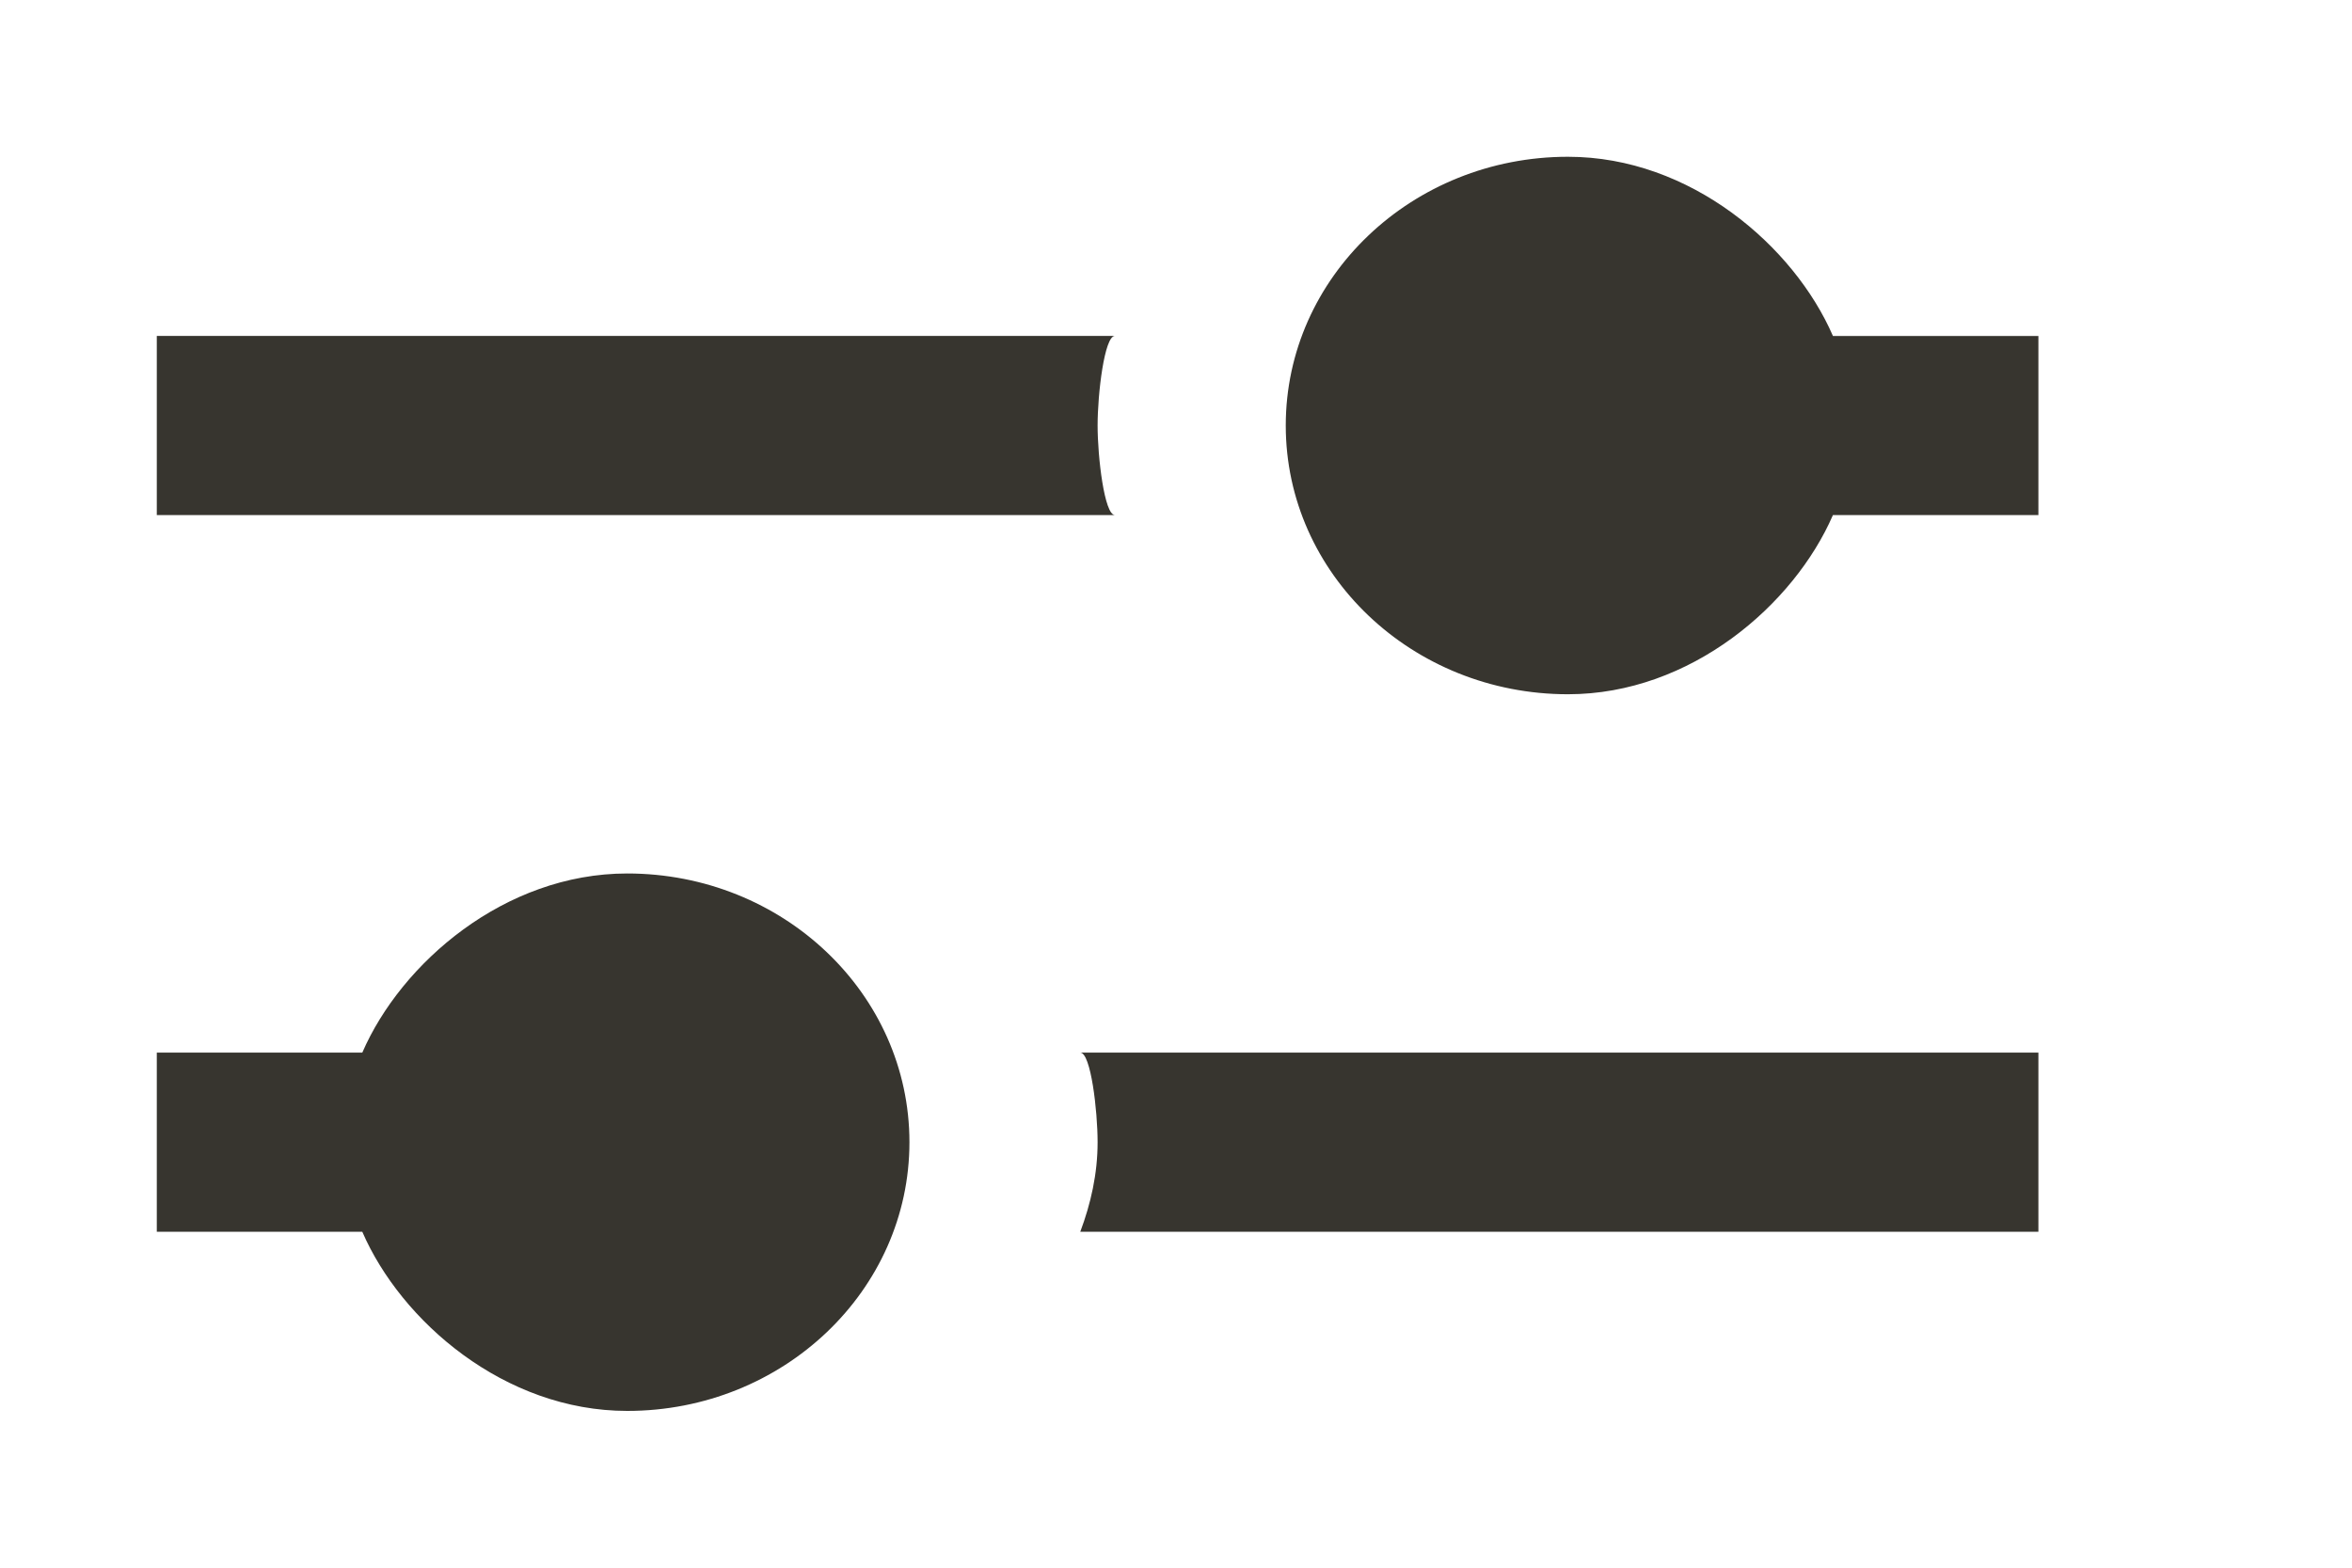 <!-- Generated by IcoMoon.io -->
<svg version="1.1" xmlns="http://www.w3.org/2000/svg" width="60" height="40" viewBox="0 0 60 40">
<title>mp-settings-4</title>
<path fill="#37352f" d="M28 10.857c0-0.807 0.173-2.286 0.442-2.286h-24.442v4.571h24.442c-0.269 0-0.442-1.479-0.442-2.286v0zM46.758 8.571c-0.991-2.286-3.629-4.571-6.758-4.571-3.977 0-7.2 3.070-7.2 6.857s3.223 6.857 7.2 6.857c3.13 0 5.767-2.286 6.758-4.571h5.242v-4.571h-5.242zM28 29.143c0 0.807-0.173 1.568-0.442 2.286h24.442v-4.571h-24.442c0.269 0 0.442 1.479 0.442 2.286v0zM23.2 29.143c0 3.787-3.223 6.857-7.2 6.857-3.13 0-5.767-2.286-6.758-4.571h-5.242v-4.571h5.242c0.991-2.286 3.629-4.571 6.758-4.571 3.977 0 7.2 3.070 7.2 6.857v0z"></path>
</svg>
